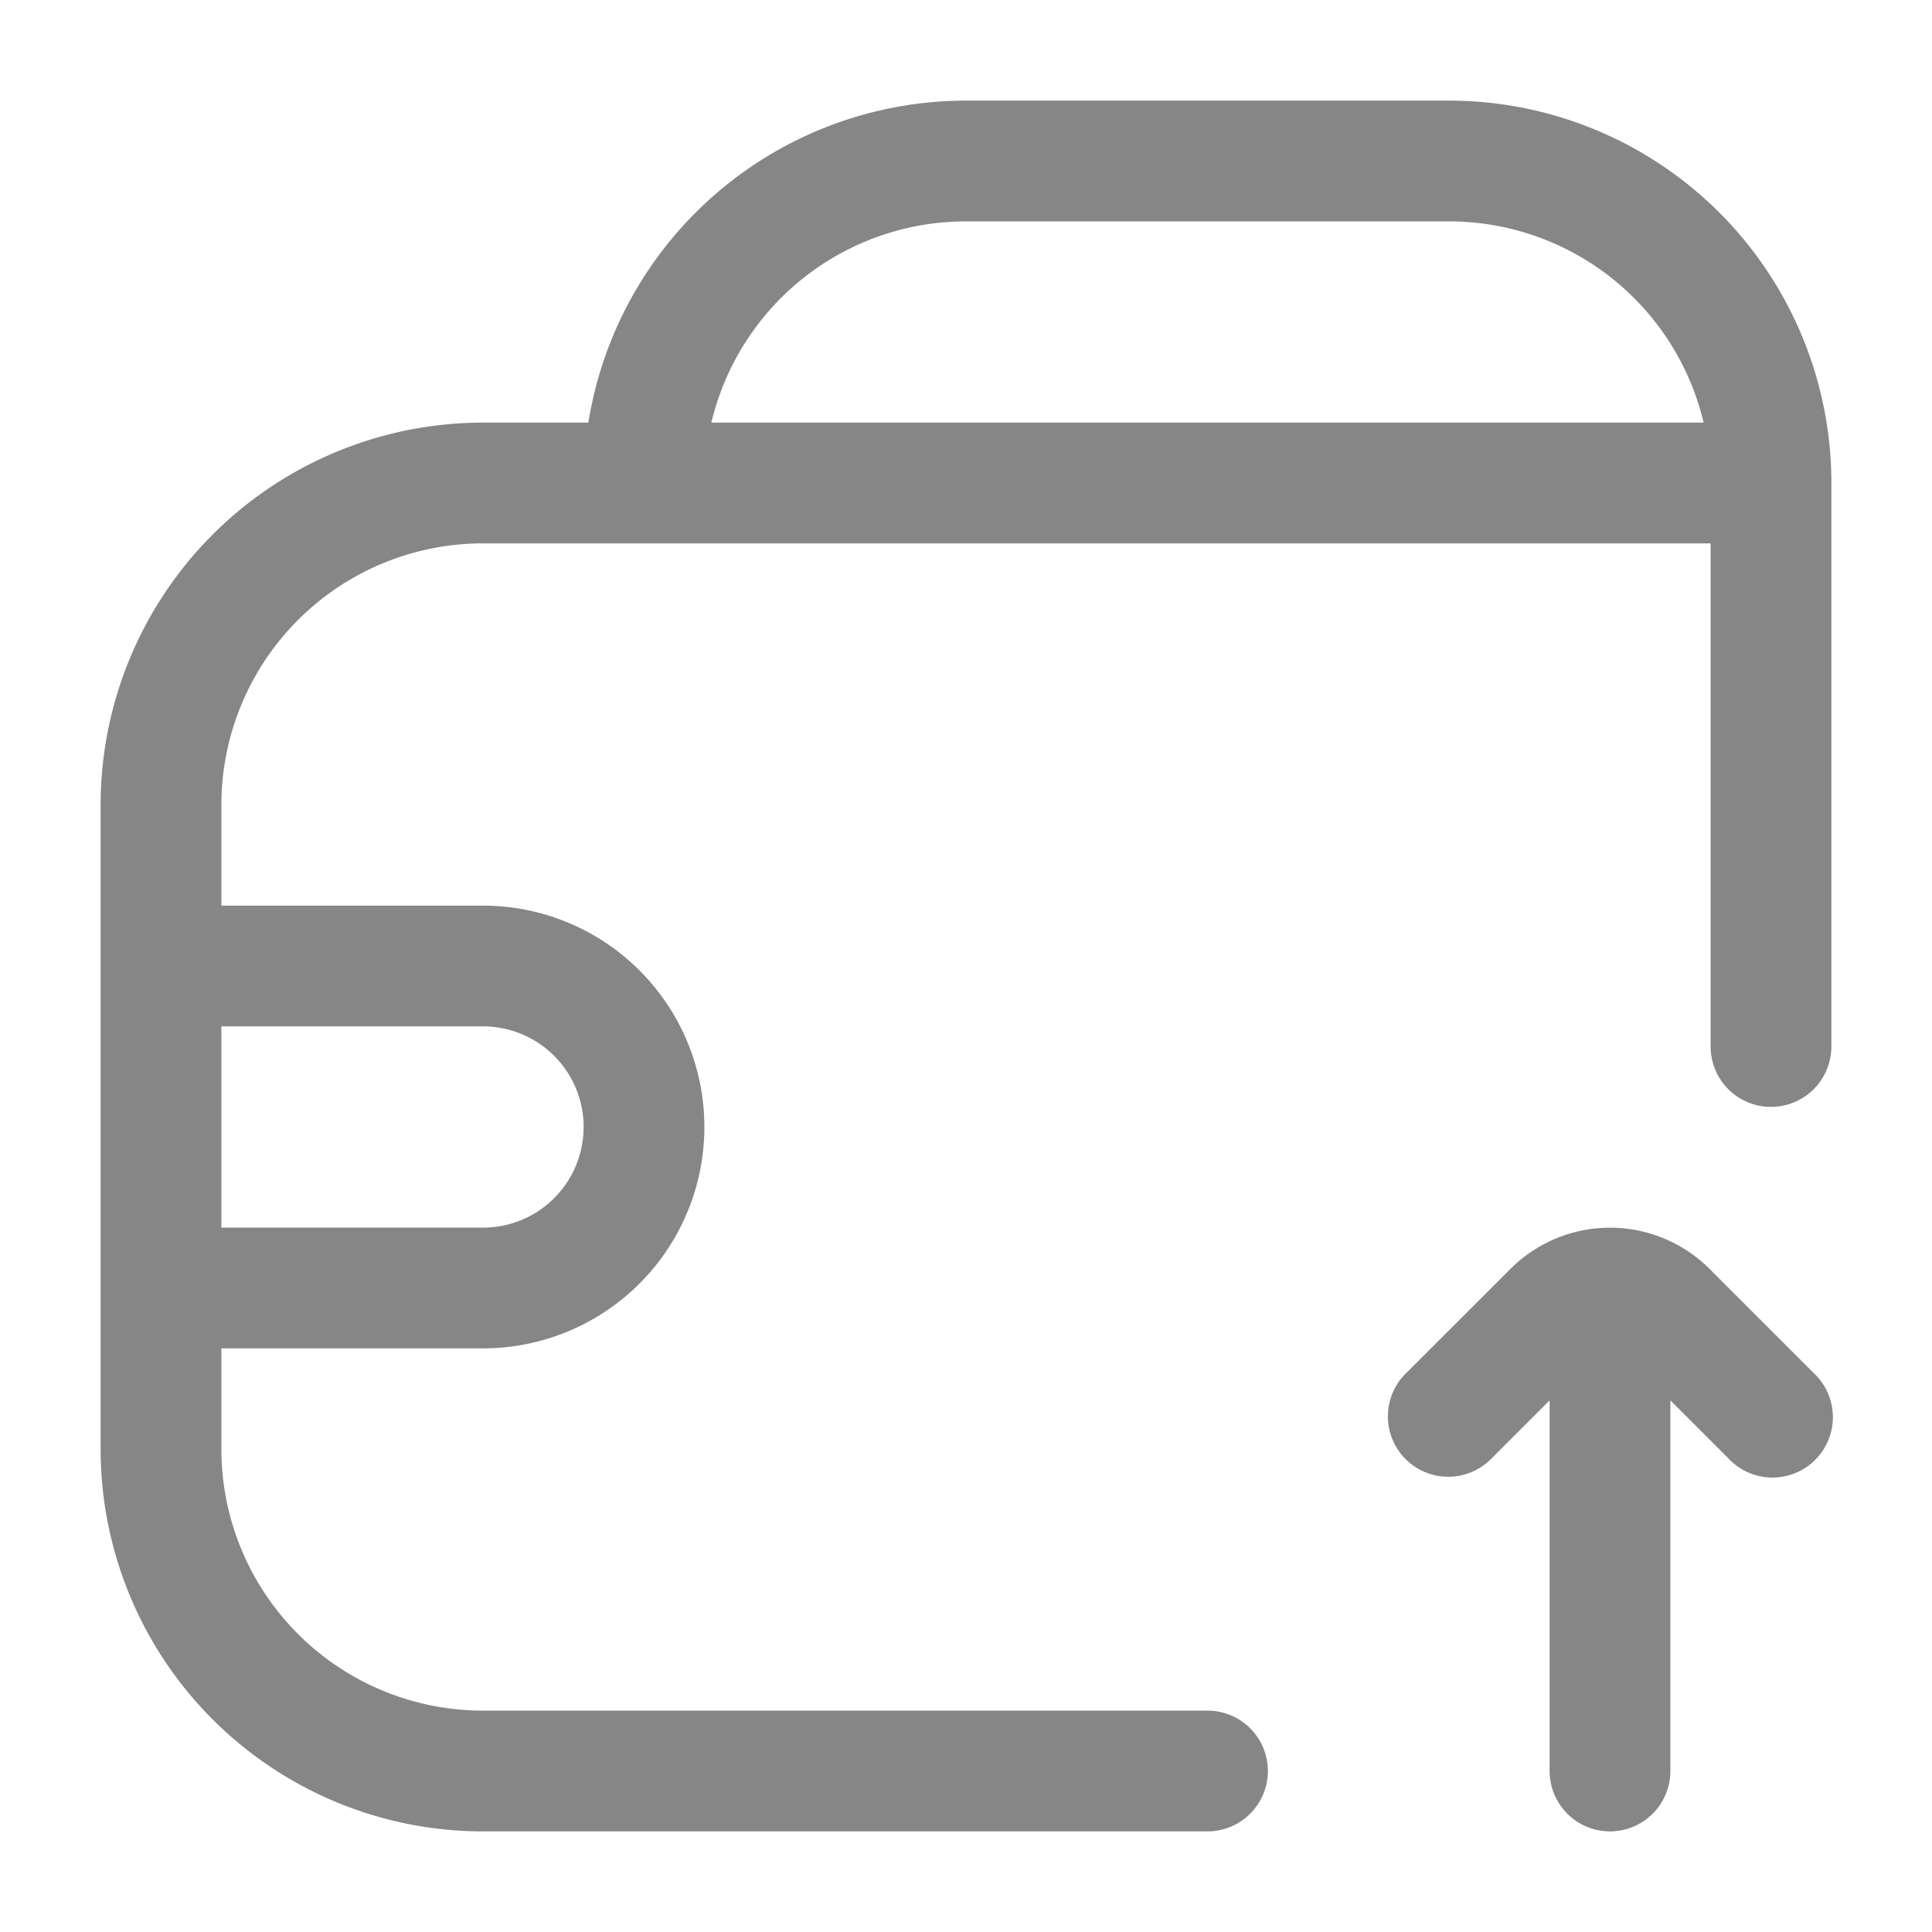 <svg width="24" height="24" fill="none" xmlns="http://www.w3.org/2000/svg">
    <path fill-rule="evenodd" clip-rule="evenodd" d="M22.75 6A4.75 4.75 0 0 0 18 1.25h-6a4.751 4.751 0 0 0-4.691 4H6A4.75 4.75 0 0 0 1.25 10v8A4.75 4.75 0 0 0 6 22.75h9a.75.75 0 0 0 0-1.5H6A3.25 3.25 0 0 1 2.75 18v-1.25H6a2.75 2.75 0 1 0 0-5.5H2.75V10A3.25 3.25 0 0 1 6 6.75h15.25V13a.75.75 0 0 0 1.5 0V6Zm-20 6.75v2.5H6a1.25 1.25 0 1 0 0-2.5H2.75Zm18.413-7.5H8.837A3.251 3.251 0 0 1 12 2.75h6a3.251 3.251 0 0 1 3.163 2.5Z" fill="#868686"/>
    <path d="m18.53 18.116.72-.72V22a.75.75 0 0 0 1.5 0v-4.604l.72.72a.75.75 0 1 0 1.06-1.06l-1.293-1.293a1.75 1.75 0 0 0-2.474 0l-1.293 1.292a.75.75 0 1 0 1.06 1.061Z" fill="#868686"/>
</svg>
